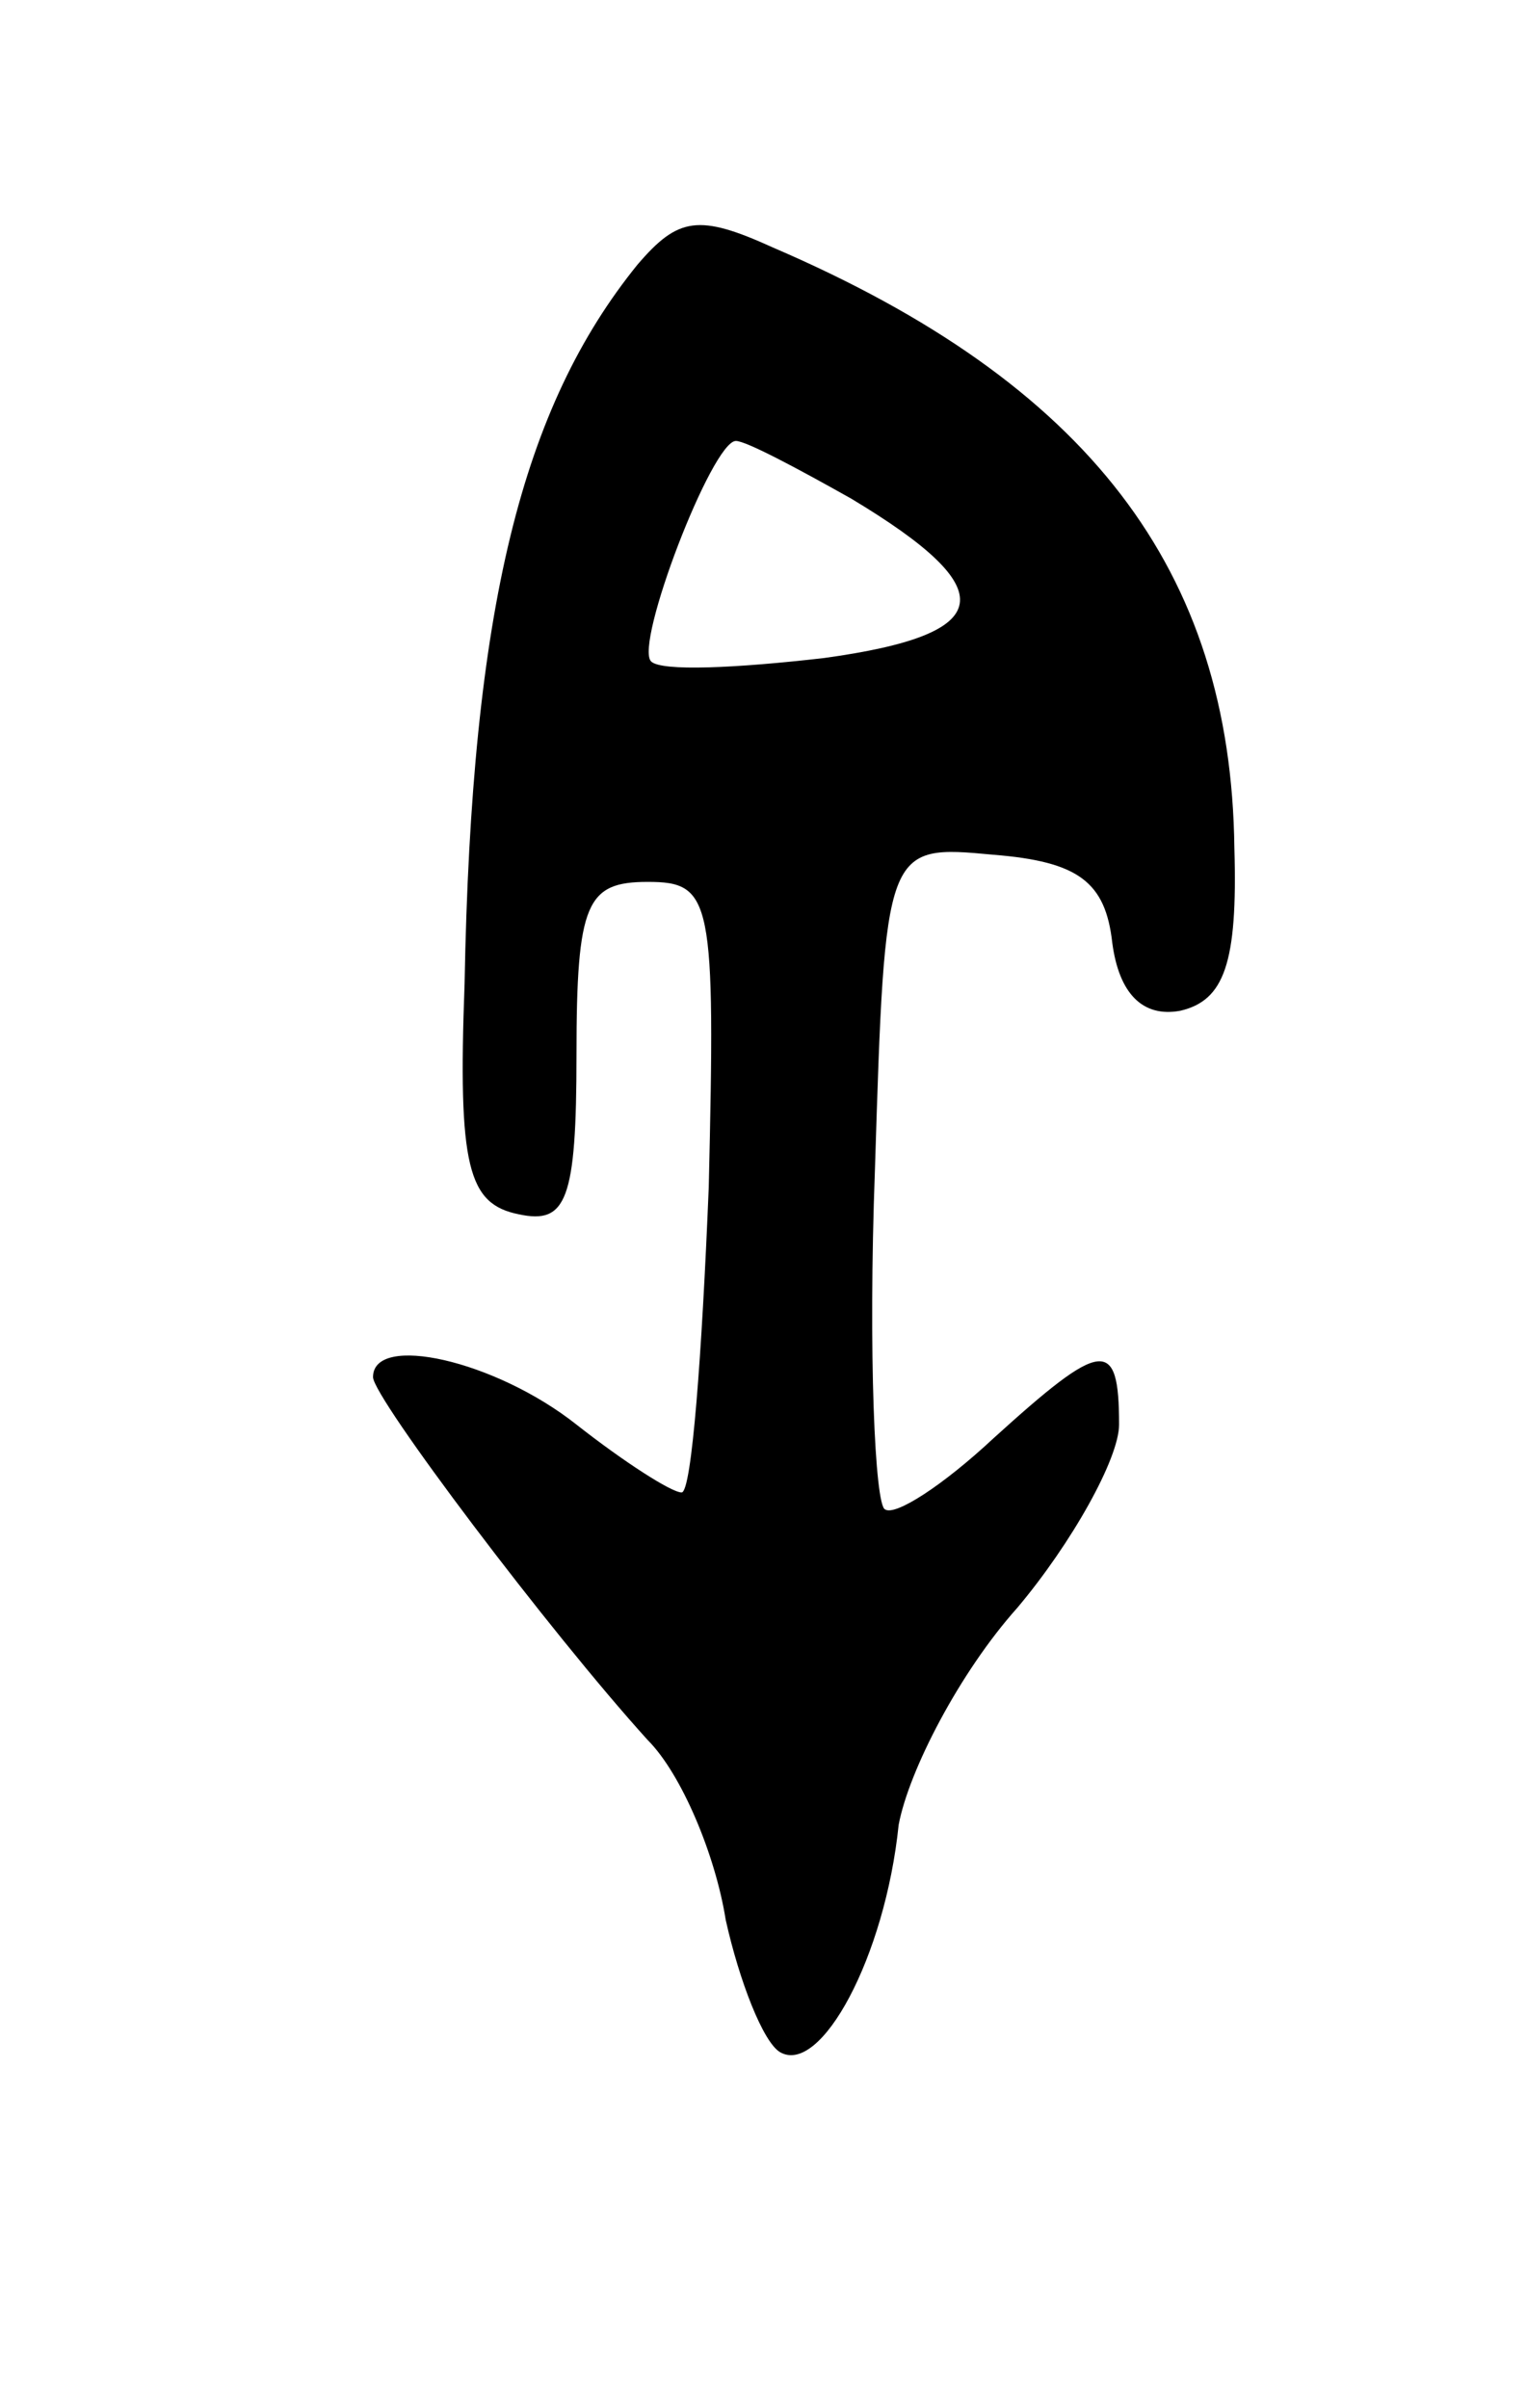 <svg version="1.0" xmlns="http://www.w3.org/2000/svg"
 width="45pt" height="71pt" viewBox="0 0 45 71"
 preserveAspectRatio="xMidYMid meet">
<g transform="translate(0,71) scale(0.1,-0.1)"
fill="#000000" stroke="none">
<path d="M188 632 c-34 -42 -49 -101 -51 -212 -2 -54 1 -65 16 -68 14 -3 17 4
17 47 0 45 3 51 21 51 19 0 20 -5 18 -90 -2 -49 -5 -90 -8 -90 -3 0 -17 9 -31
20 -24 19 -60 27 -60 14 0 -6 52 -75 81 -107 10 -10 20 -34 23 -53 4 -18 11
-36 16 -39 12 -7 31 28 35 67 3 16 18 45 35 64 16 19 30 44 30 54 0 26 -5 25
-37 -4 -15 -14 -29 -23 -32 -21 -3 1 -5 46 -3 100 3 96 3 96 35 93 25 -2 33
-8 35 -26 2 -15 9 -22 20 -20 13 3 17 14 16 48 -1 82 -43 137 -136 177 -22 10
-28 9 -40 -5z m63 -69 c45 -27 43 -40 -8 -47 -26 -3 -48 -4 -51 -1 -5 5 18 65
25 65 3 0 18 -8 34 -17z"/>
</g>
</svg>

